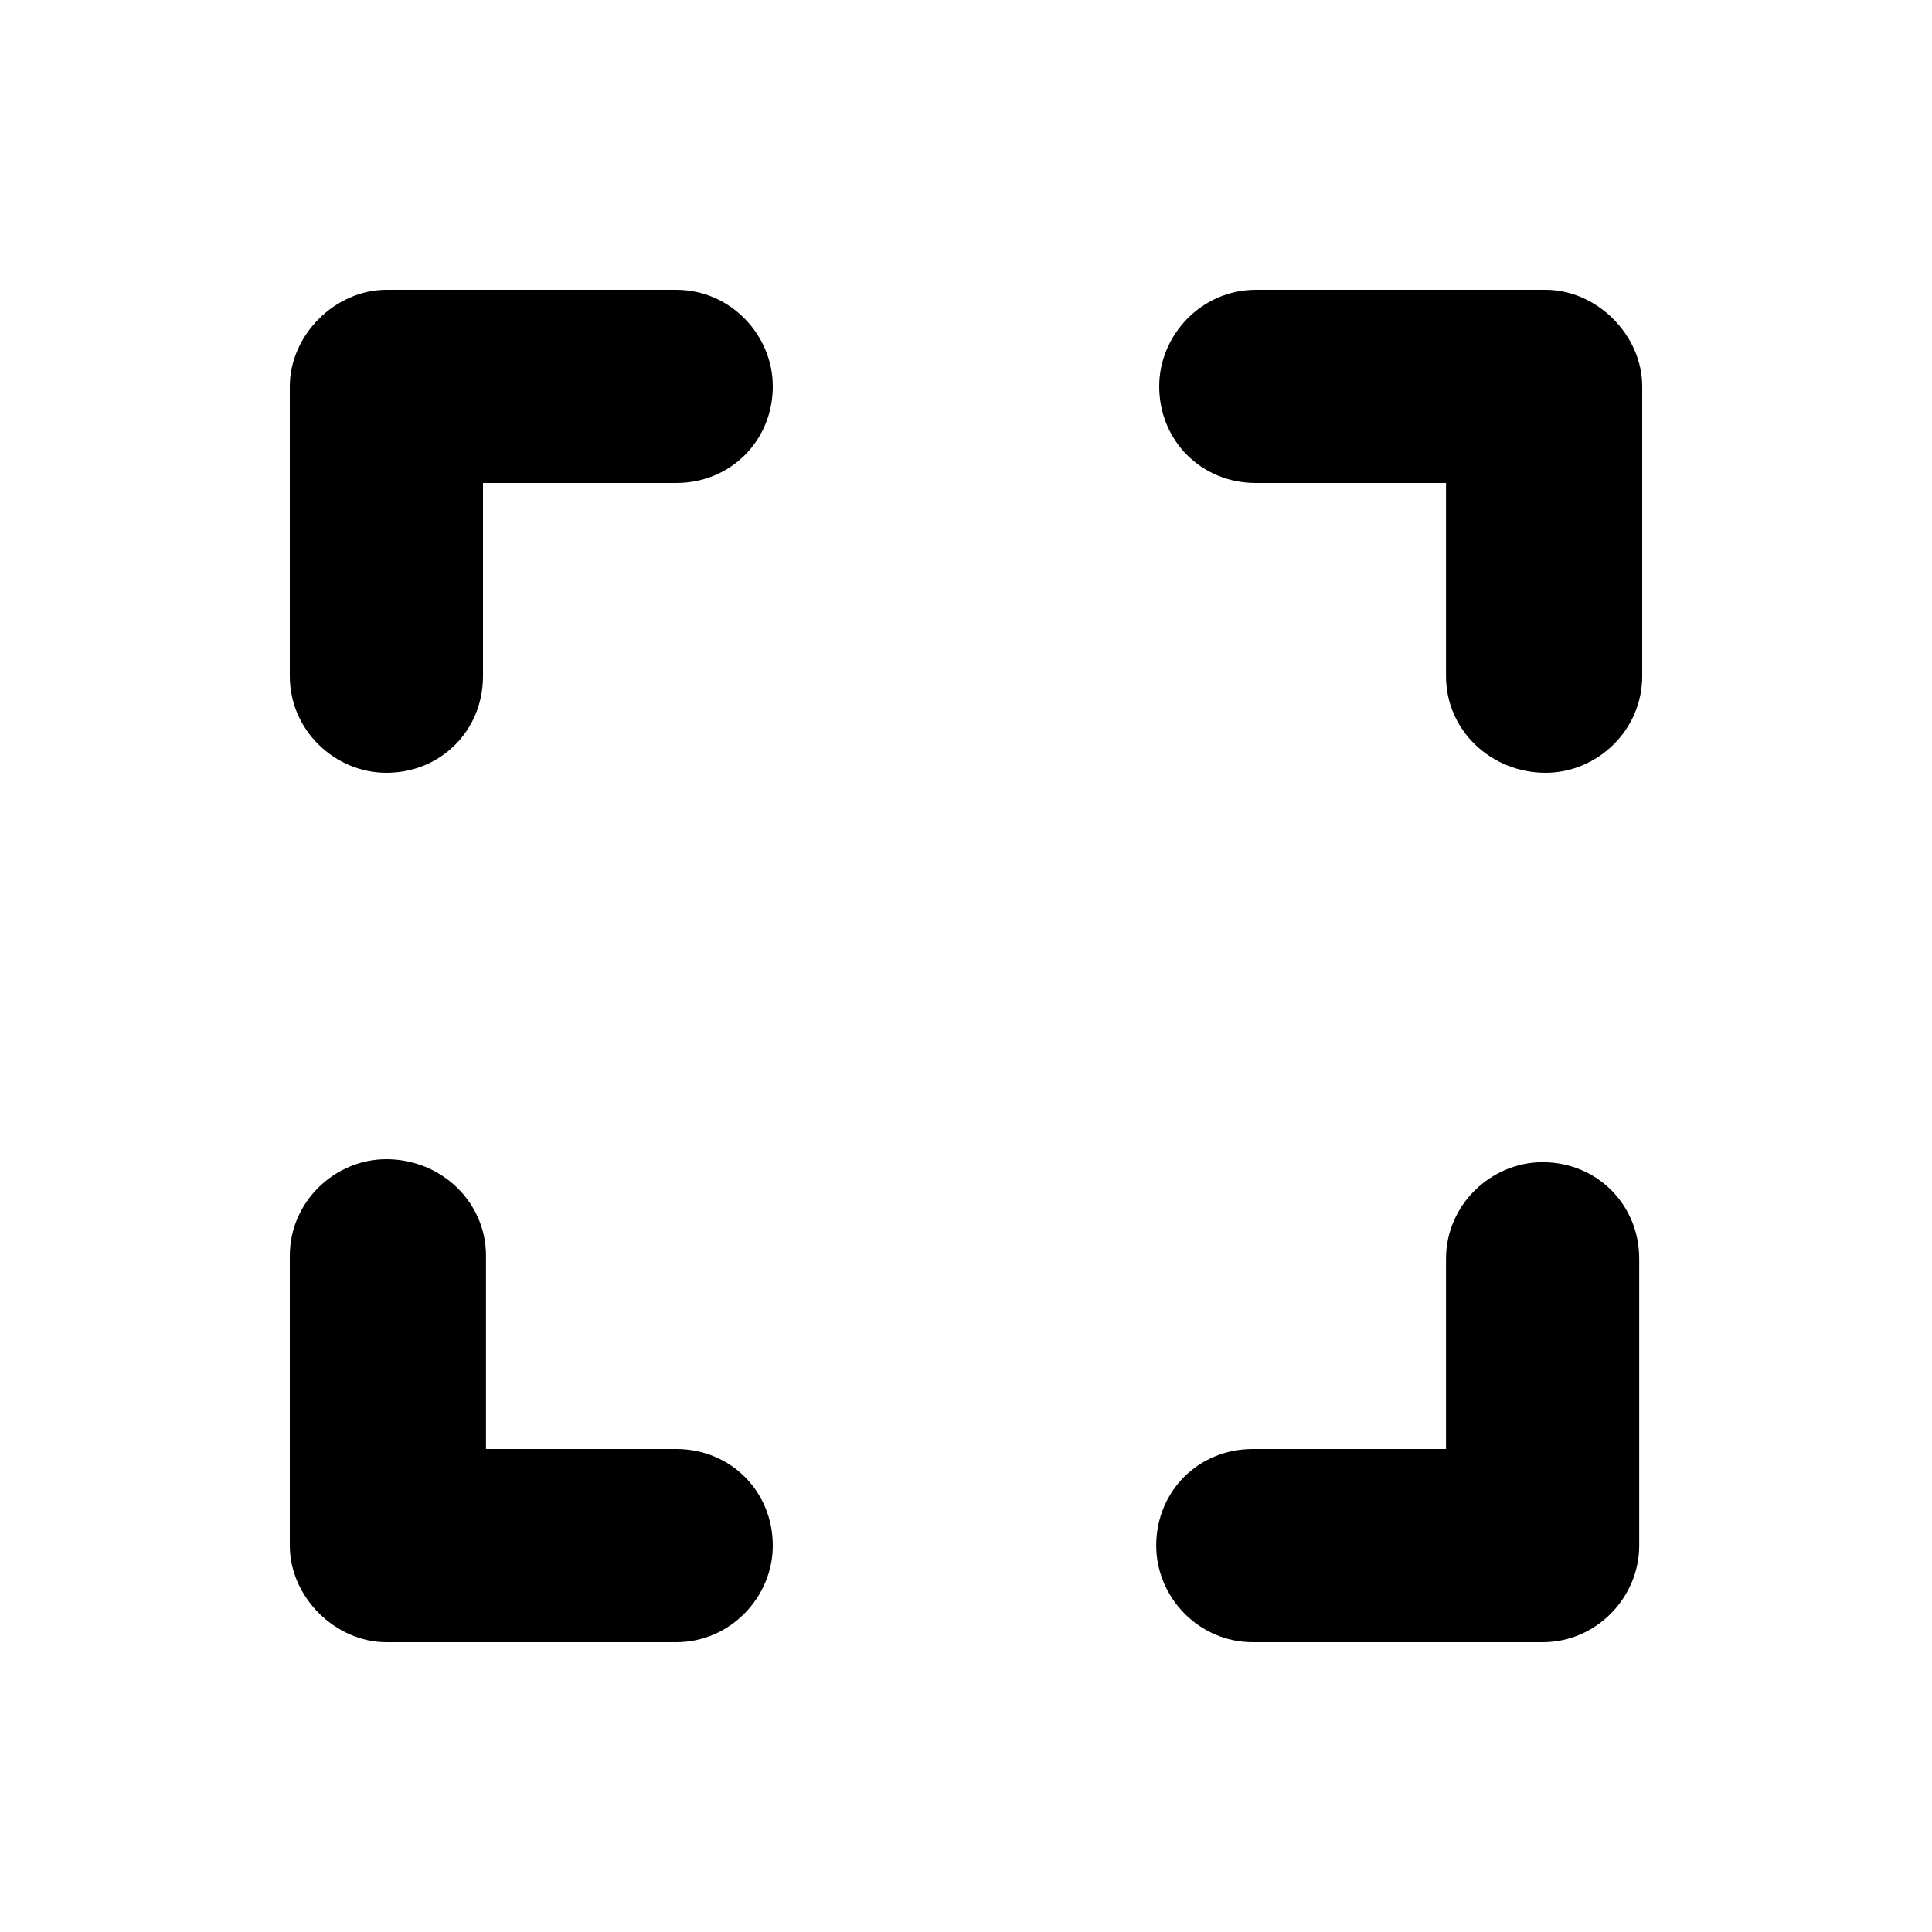 <svg id="icon" height="20" viewBox="0 0 20 20" width="20" xmlns="http://www.w3.org/2000/svg"><path d="m4 12c.563 0 1.031.438 1.031 1v2h1.969c.563 0 1 .438 1 1 0 .531-.438 1-1 1h-3c-.531 0-1-.469-1-1v-3c0-.563.469-1 1-1zm11.969.031c.562 0 1 .438 1 1v2.969c0 .531-.438 1-1 1h-3c-.563 0-1-.469-1-1 0-.563.437-1 1-1h2v-1.969c0-.562.469-1 1-1zm.031-9.031c.531 0 1 .469 1 1v3c0 .563-.469 1-1 1-.563 0-1.031-.438-1.031-1v-2h-1.969c-.563 0-1-.438-1-1 0-.531.438-1 1-1zm-9 0c.563 0 1 .469 1 1 0 .563-.438 1-1 1h-2v2c0 .563-.438 1-1 1-.531 0-1-.438-1-1v-3c0-.531.469-1 1-1z" fill="currentColor" fill-rule="evenodd"/></svg>
